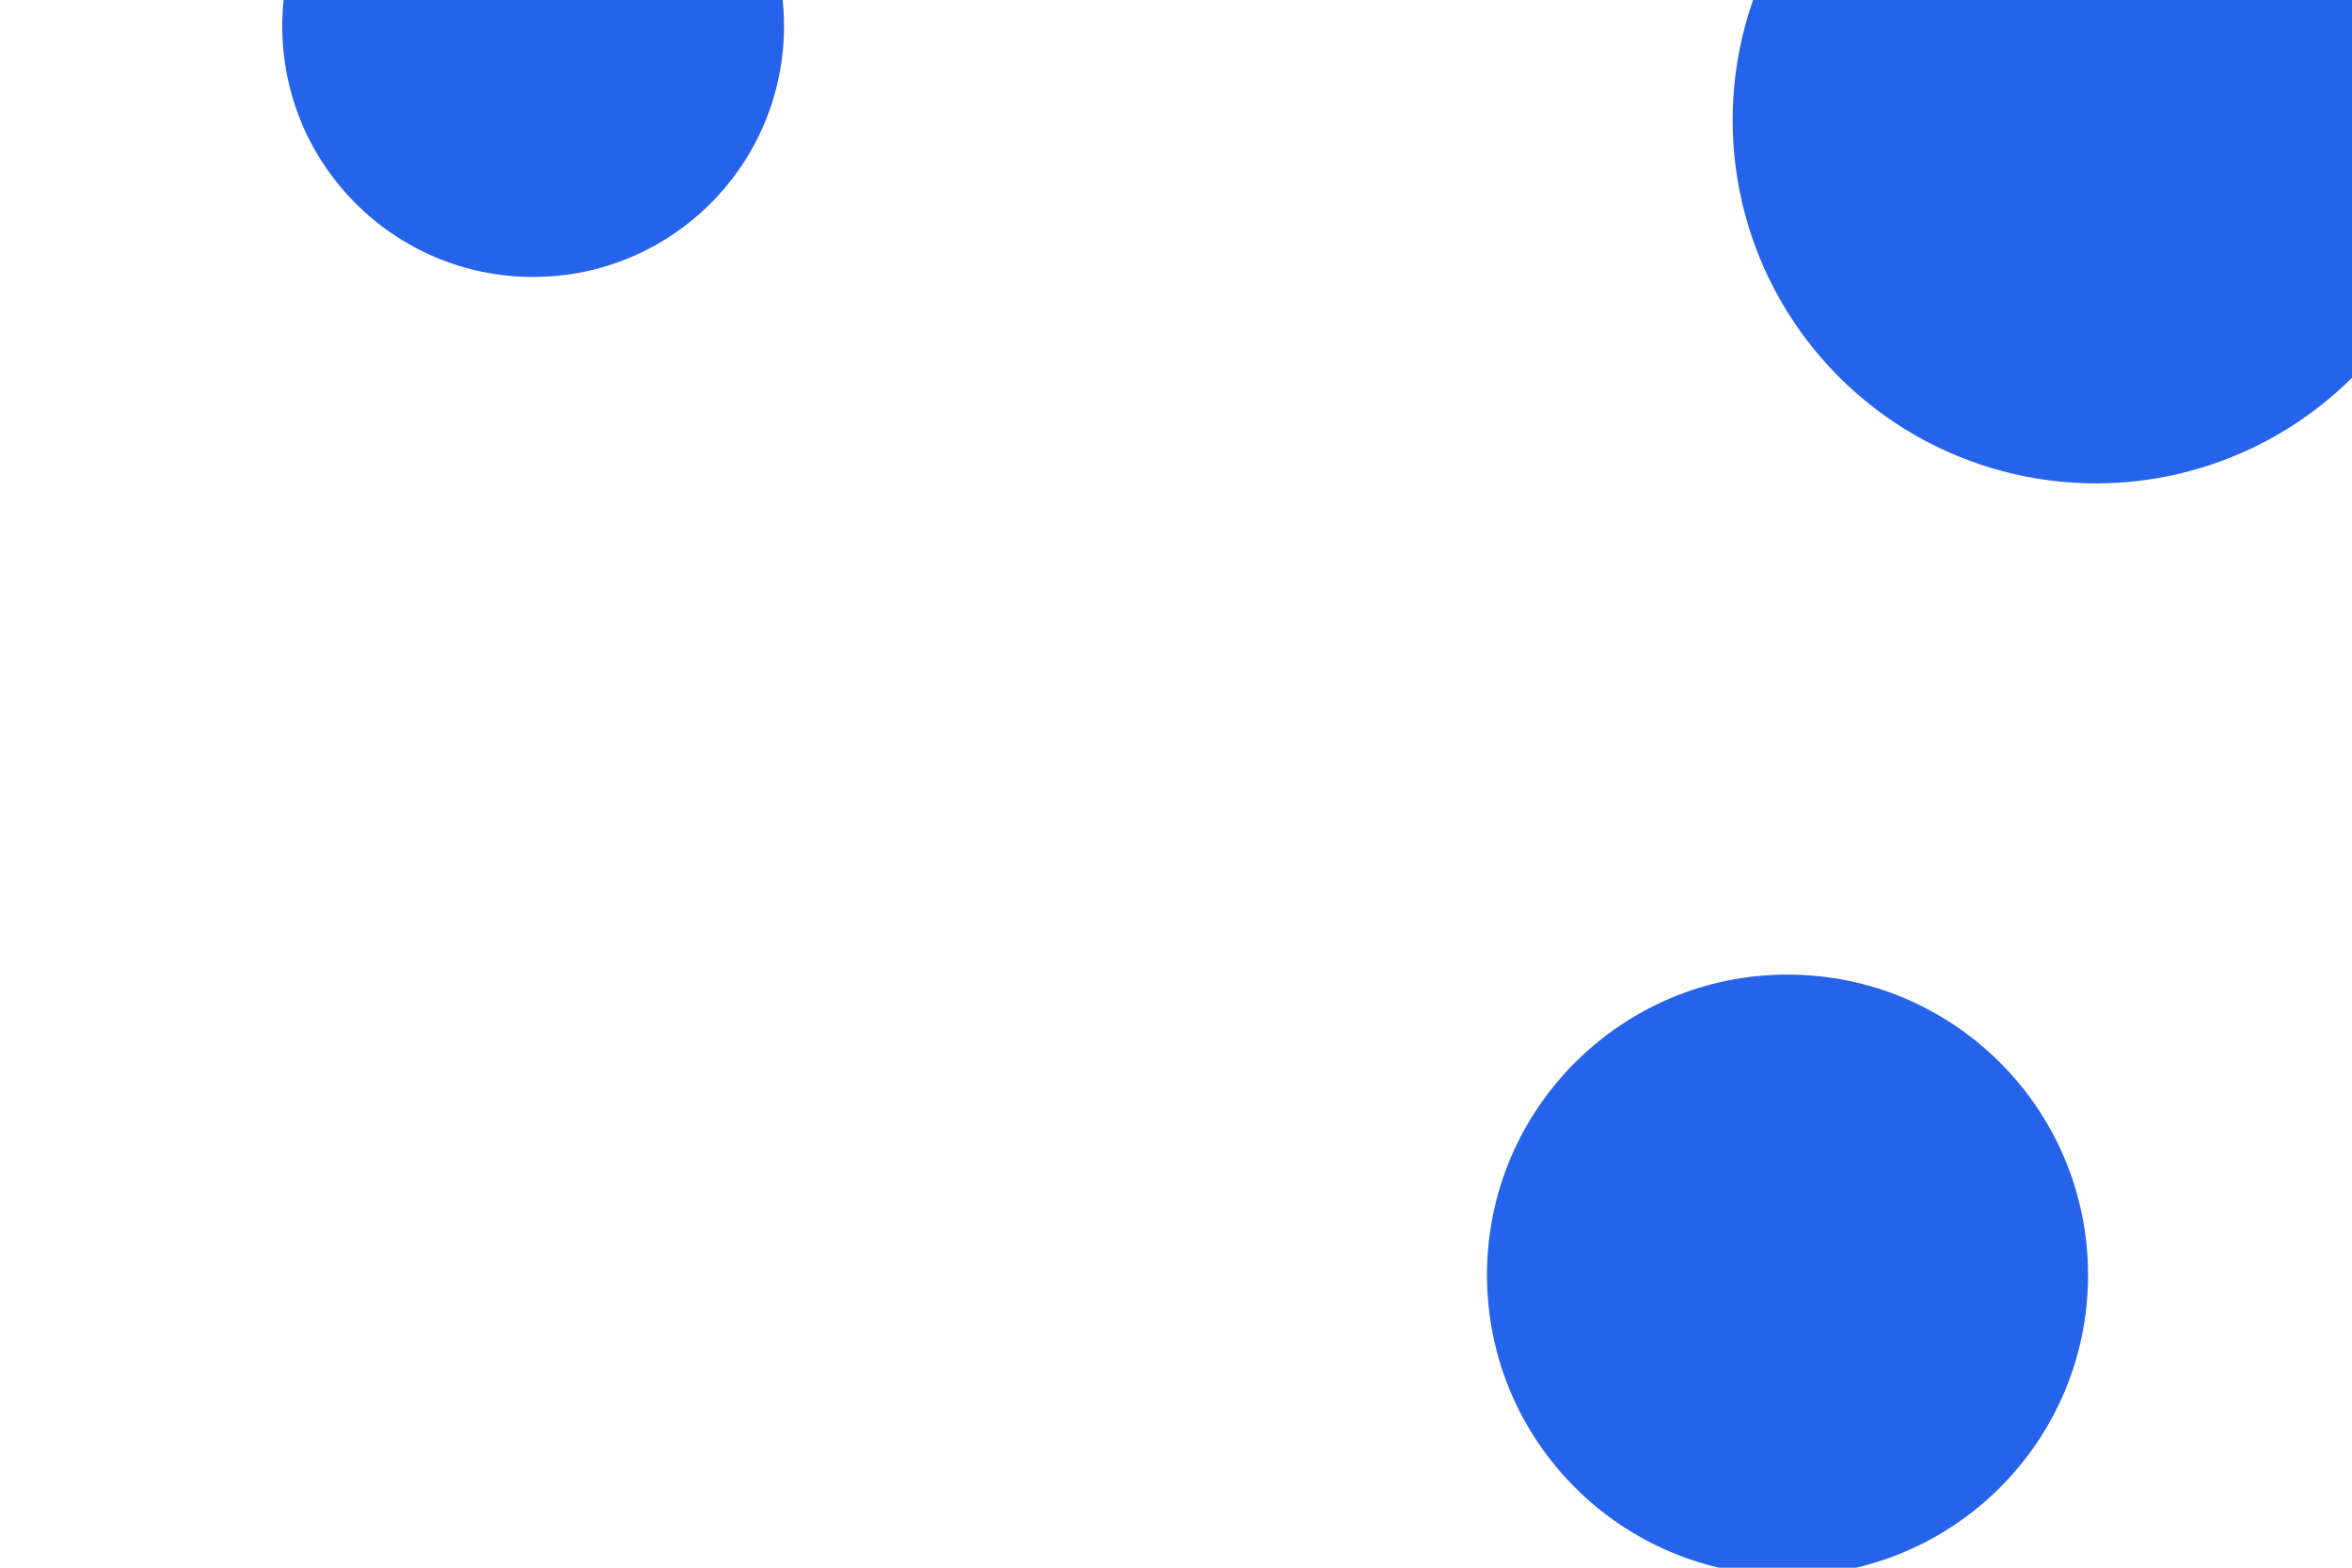 <svg id="visual" viewBox="0 0 900 600" width="900" height="600" xmlns="http://www.w3.org/2000/svg" xmlns:xlink="http://www.w3.org/1999/xlink" version="1.1"><rect x="0" y="0" width="900" height="600" fill="#ffffff"></rect><g fill="#2563eb"><circle r="139" cx="802" cy="46"></circle><circle r="96" cx="204" cy="10"></circle><circle r="115" cx="684" cy="488"></circle></g></svg>